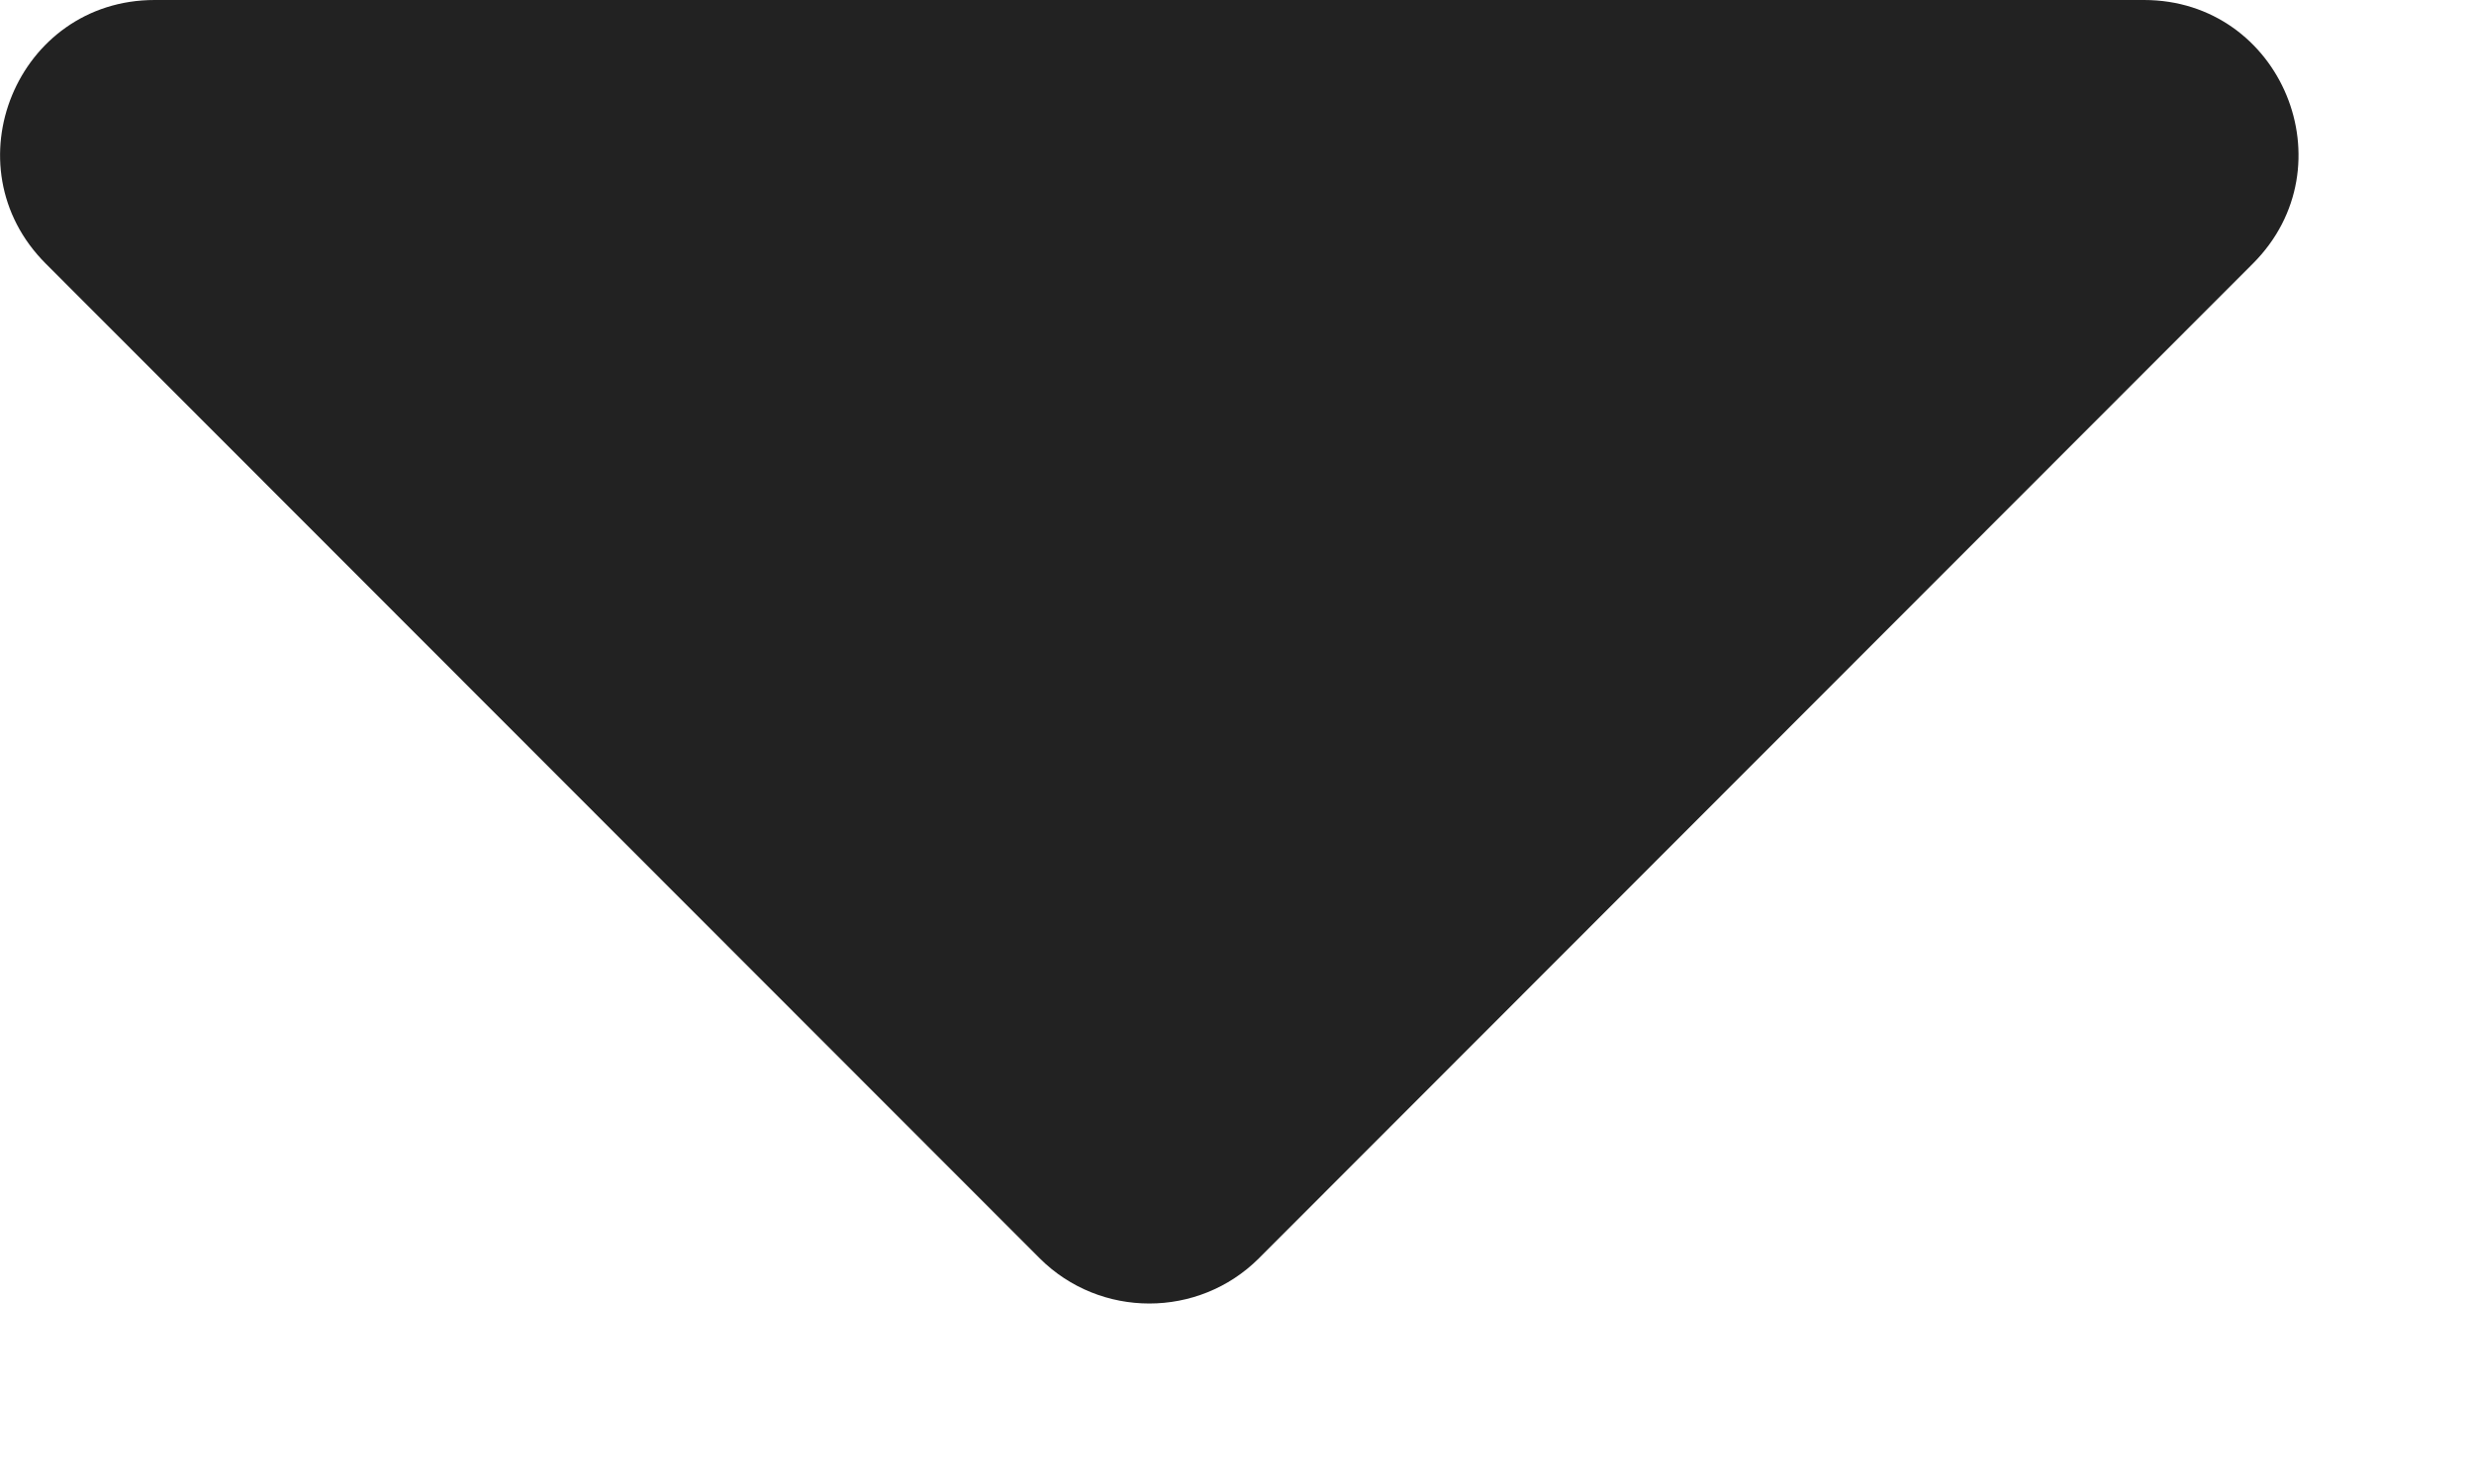 <svg width="10" height="6" viewBox="0 0 10 6" fill="none" xmlns="http://www.w3.org/2000/svg">
<path d="M0.625 0H8.666C9.222 0 9.5 0.672 9.106 1.066L5.088 5.088C4.844 5.331 4.447 5.331 4.203 5.088L0.185 1.066C-0.209 0.672 0.069 0 0.625 0Z" fill="#222222"/>
</svg>
